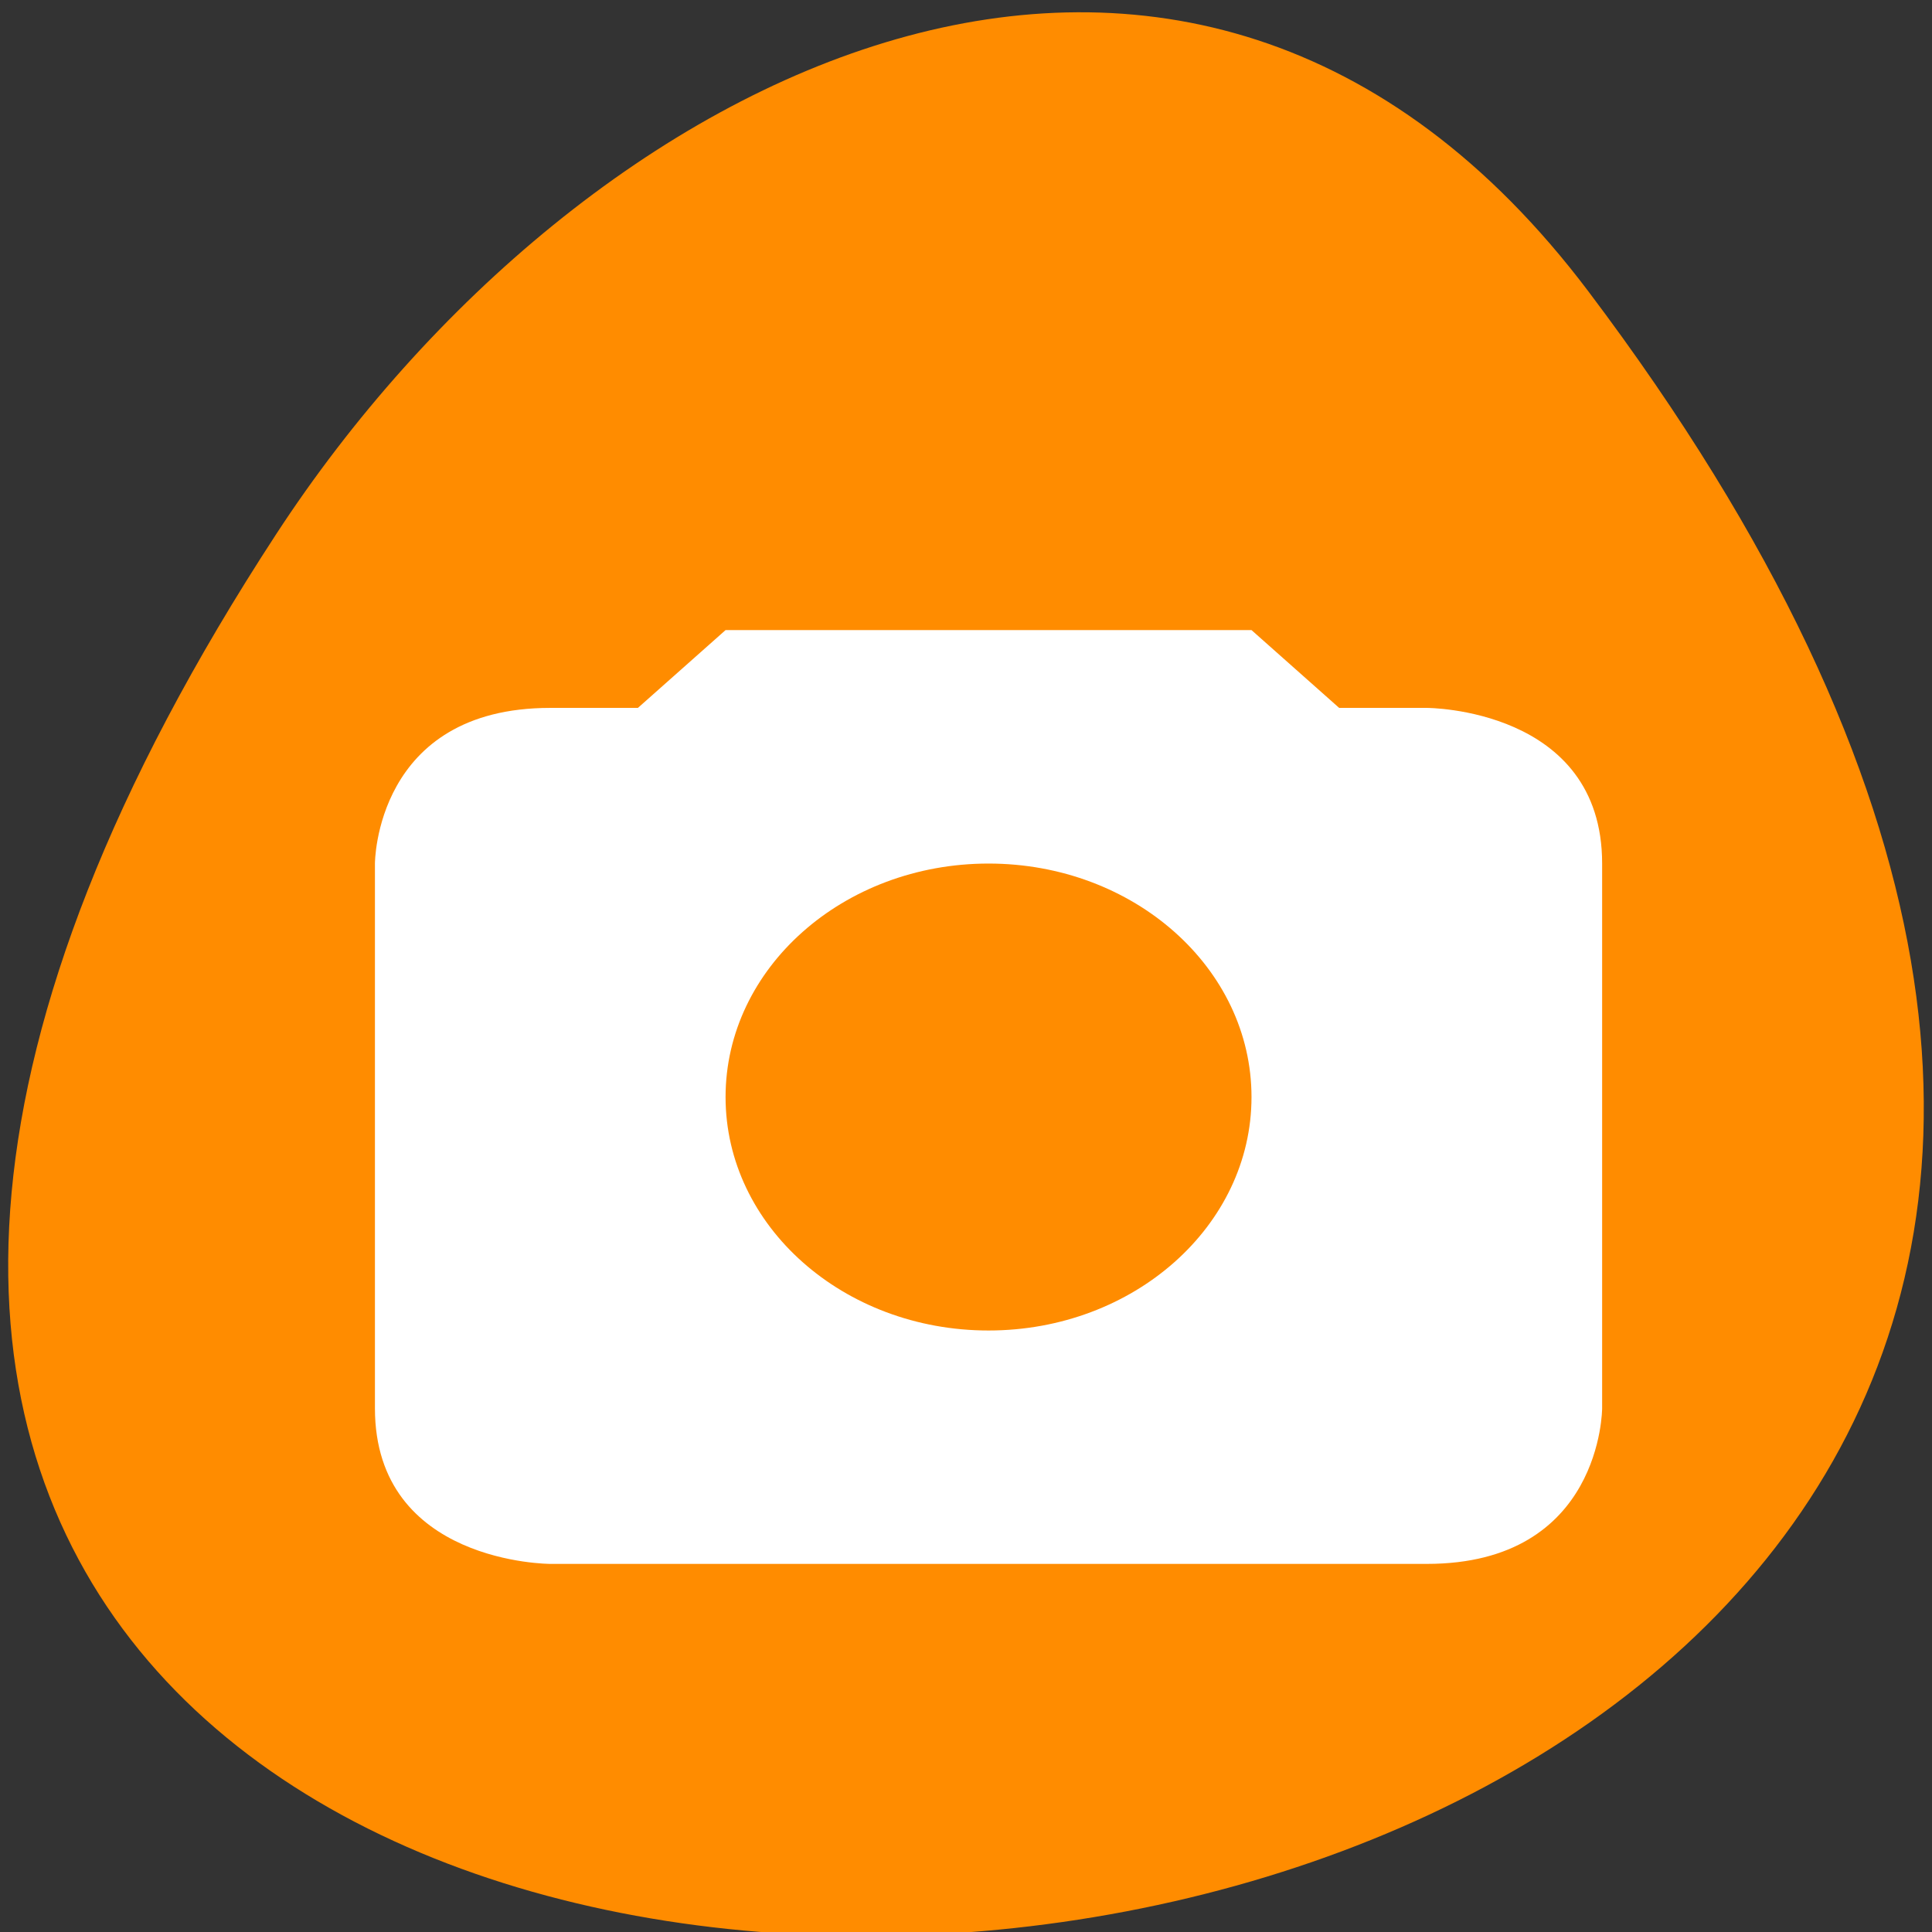 <svg xmlns="http://www.w3.org/2000/svg" viewBox="0 0 256 256"><rect x="0" y="0" width="256" height="256" fill="#333333" stroke="none"/><defs><clipPath><path d="m 27.707 56.824 h 82.29 v 139.69 h -82.29"/></clipPath><clipPath><path d="m -24 13 c 0 1.105 -0.672 2 -1.5 2 -0.828 0 -1.5 -0.895 -1.5 -2 0 -1.105 0.672 -2 1.5 -2 0.828 0 1.5 0.895 1.5 2 z" transform="matrix(15.333 0 0 11.5 415 -125.5)"/></clipPath><clipPath><path d="m 74 56.824 h 129 v 139.69 h -129"/></clipPath><clipPath><path d="m 148 97 h 77.63 v 24 h -77.62"/></clipPath><clipPath><path d="m 171 132 h 54.625 v 24 h -54.625"/></clipPath></defs><g transform="matrix(1 0 0 -1 -1.089 258.17)"><path d="m 211.55 219.57 c 200.11 -265.25 -350.59 -302.94 -173.86 -32.17 40.29 61.728 120.86 102.43 173.86 32.17 z" style="fill:#ff8c00;color:#000"/><path d="m 97.23 174.68 l -11.615 -10.31 h -11.615 c -23.23 0 -23.23 -20.622 -23.23 -20.622 v -72.18 c 0 -20.622 23.23 -20.622 23.23 -20.622 h 116.15 c 23.23 0 23.23 20.622 23.23 20.622 v 72.18 c 0 20.622 -23.23 20.622 -23.23 20.622 h -11.615 l -11.615 10.31 z m 34.845 -30.936 c 19.245 0 34.845 -13.849 34.845 -30.936 0 -17.08 -15.601 -30.936 -34.845 -30.936 -19.245 0 -34.845 13.849 -34.845 30.936 0 17.08 15.601 30.936 34.845 30.936 z" style="fill:#fff;color:#bebebe"/></g></svg>